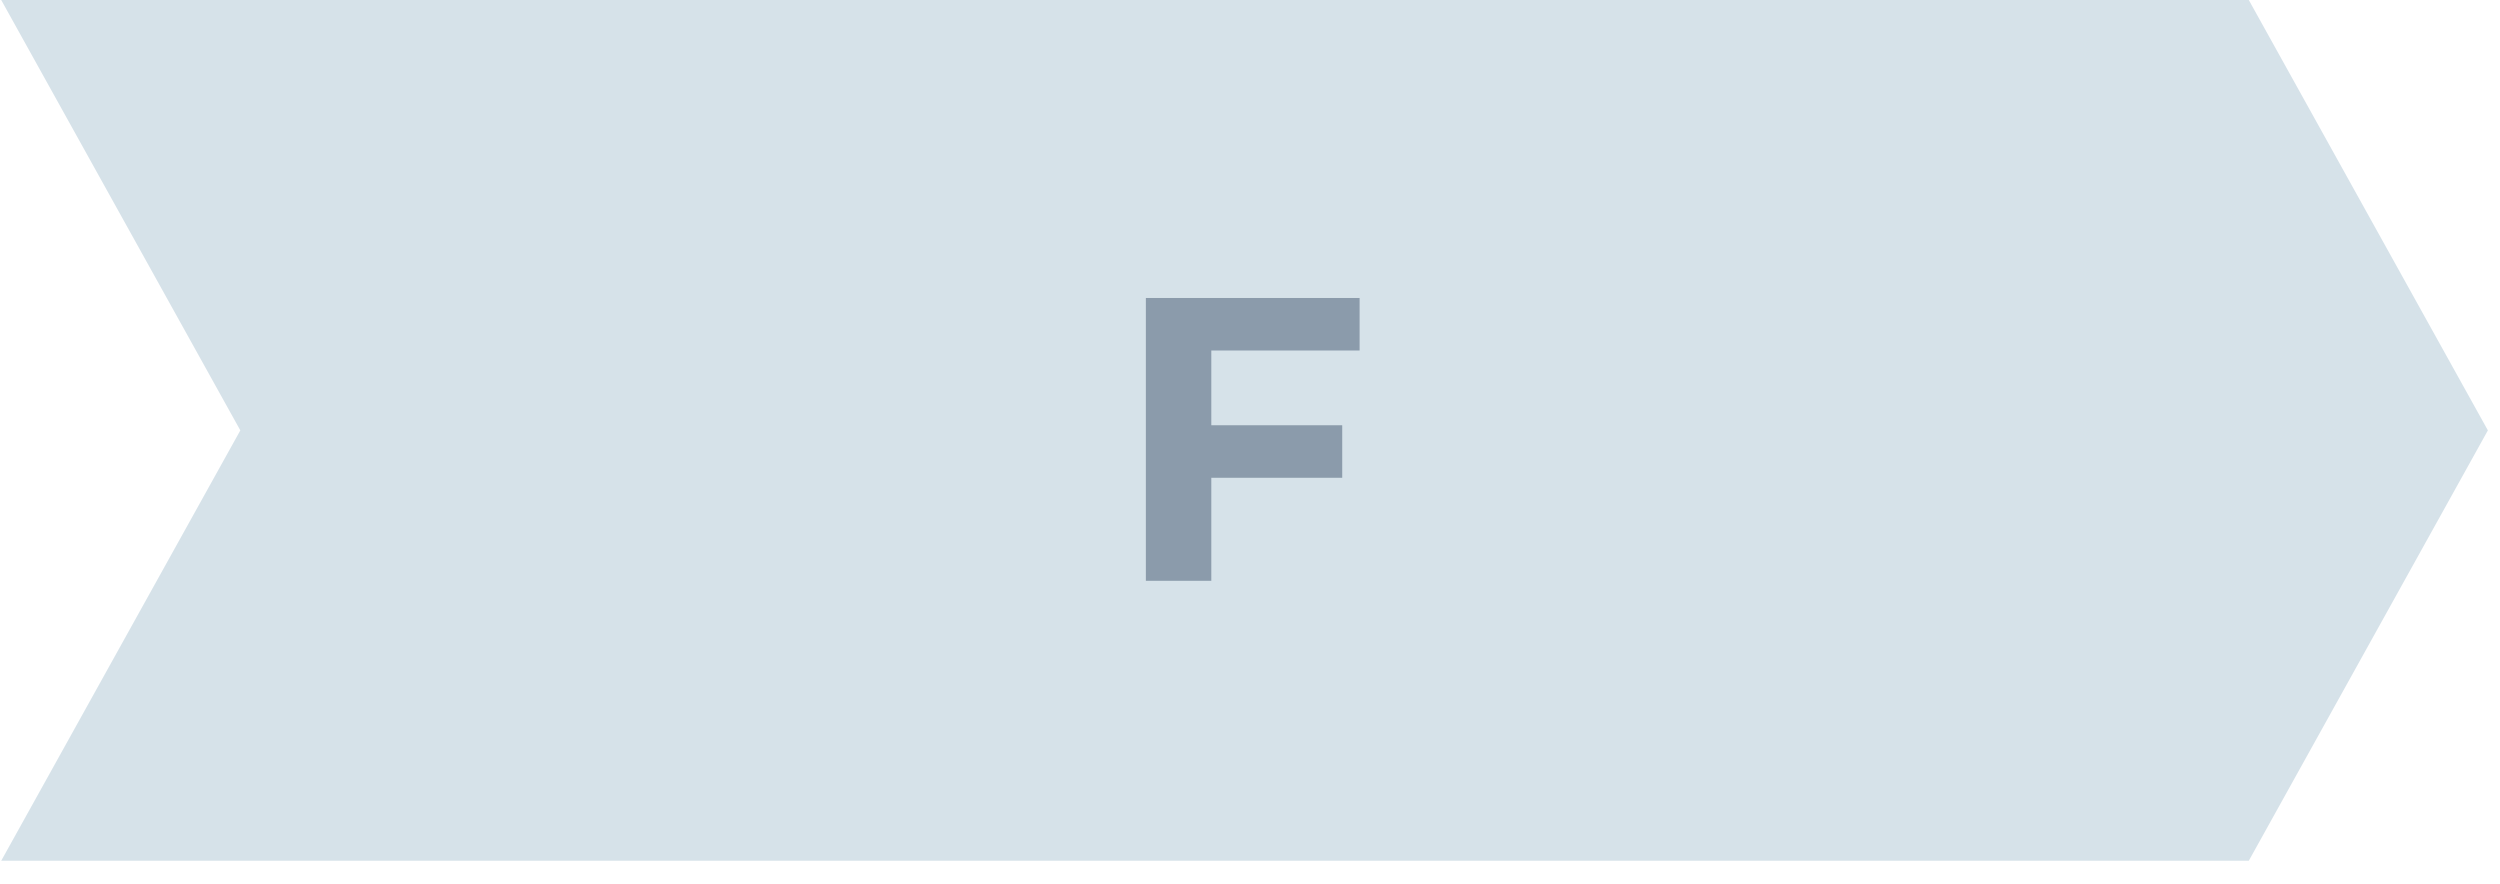 <svg width="99" height="35" viewBox="0 0 99 35" fill="none" xmlns="http://www.w3.org/2000/svg">
<path d="M0.048 0H89.052L98.52 17.043L89.052 34.086H0.048L9.517 17.043L0.048 0Z" fill="#D6E2E9"/>
<path d="M47.776 16.84H53.152V18.92H47.776V16.84ZM47.968 23H45.376V11.8H53.84V13.88H47.968V23Z" fill="#8B9BAB"/>
</svg>
